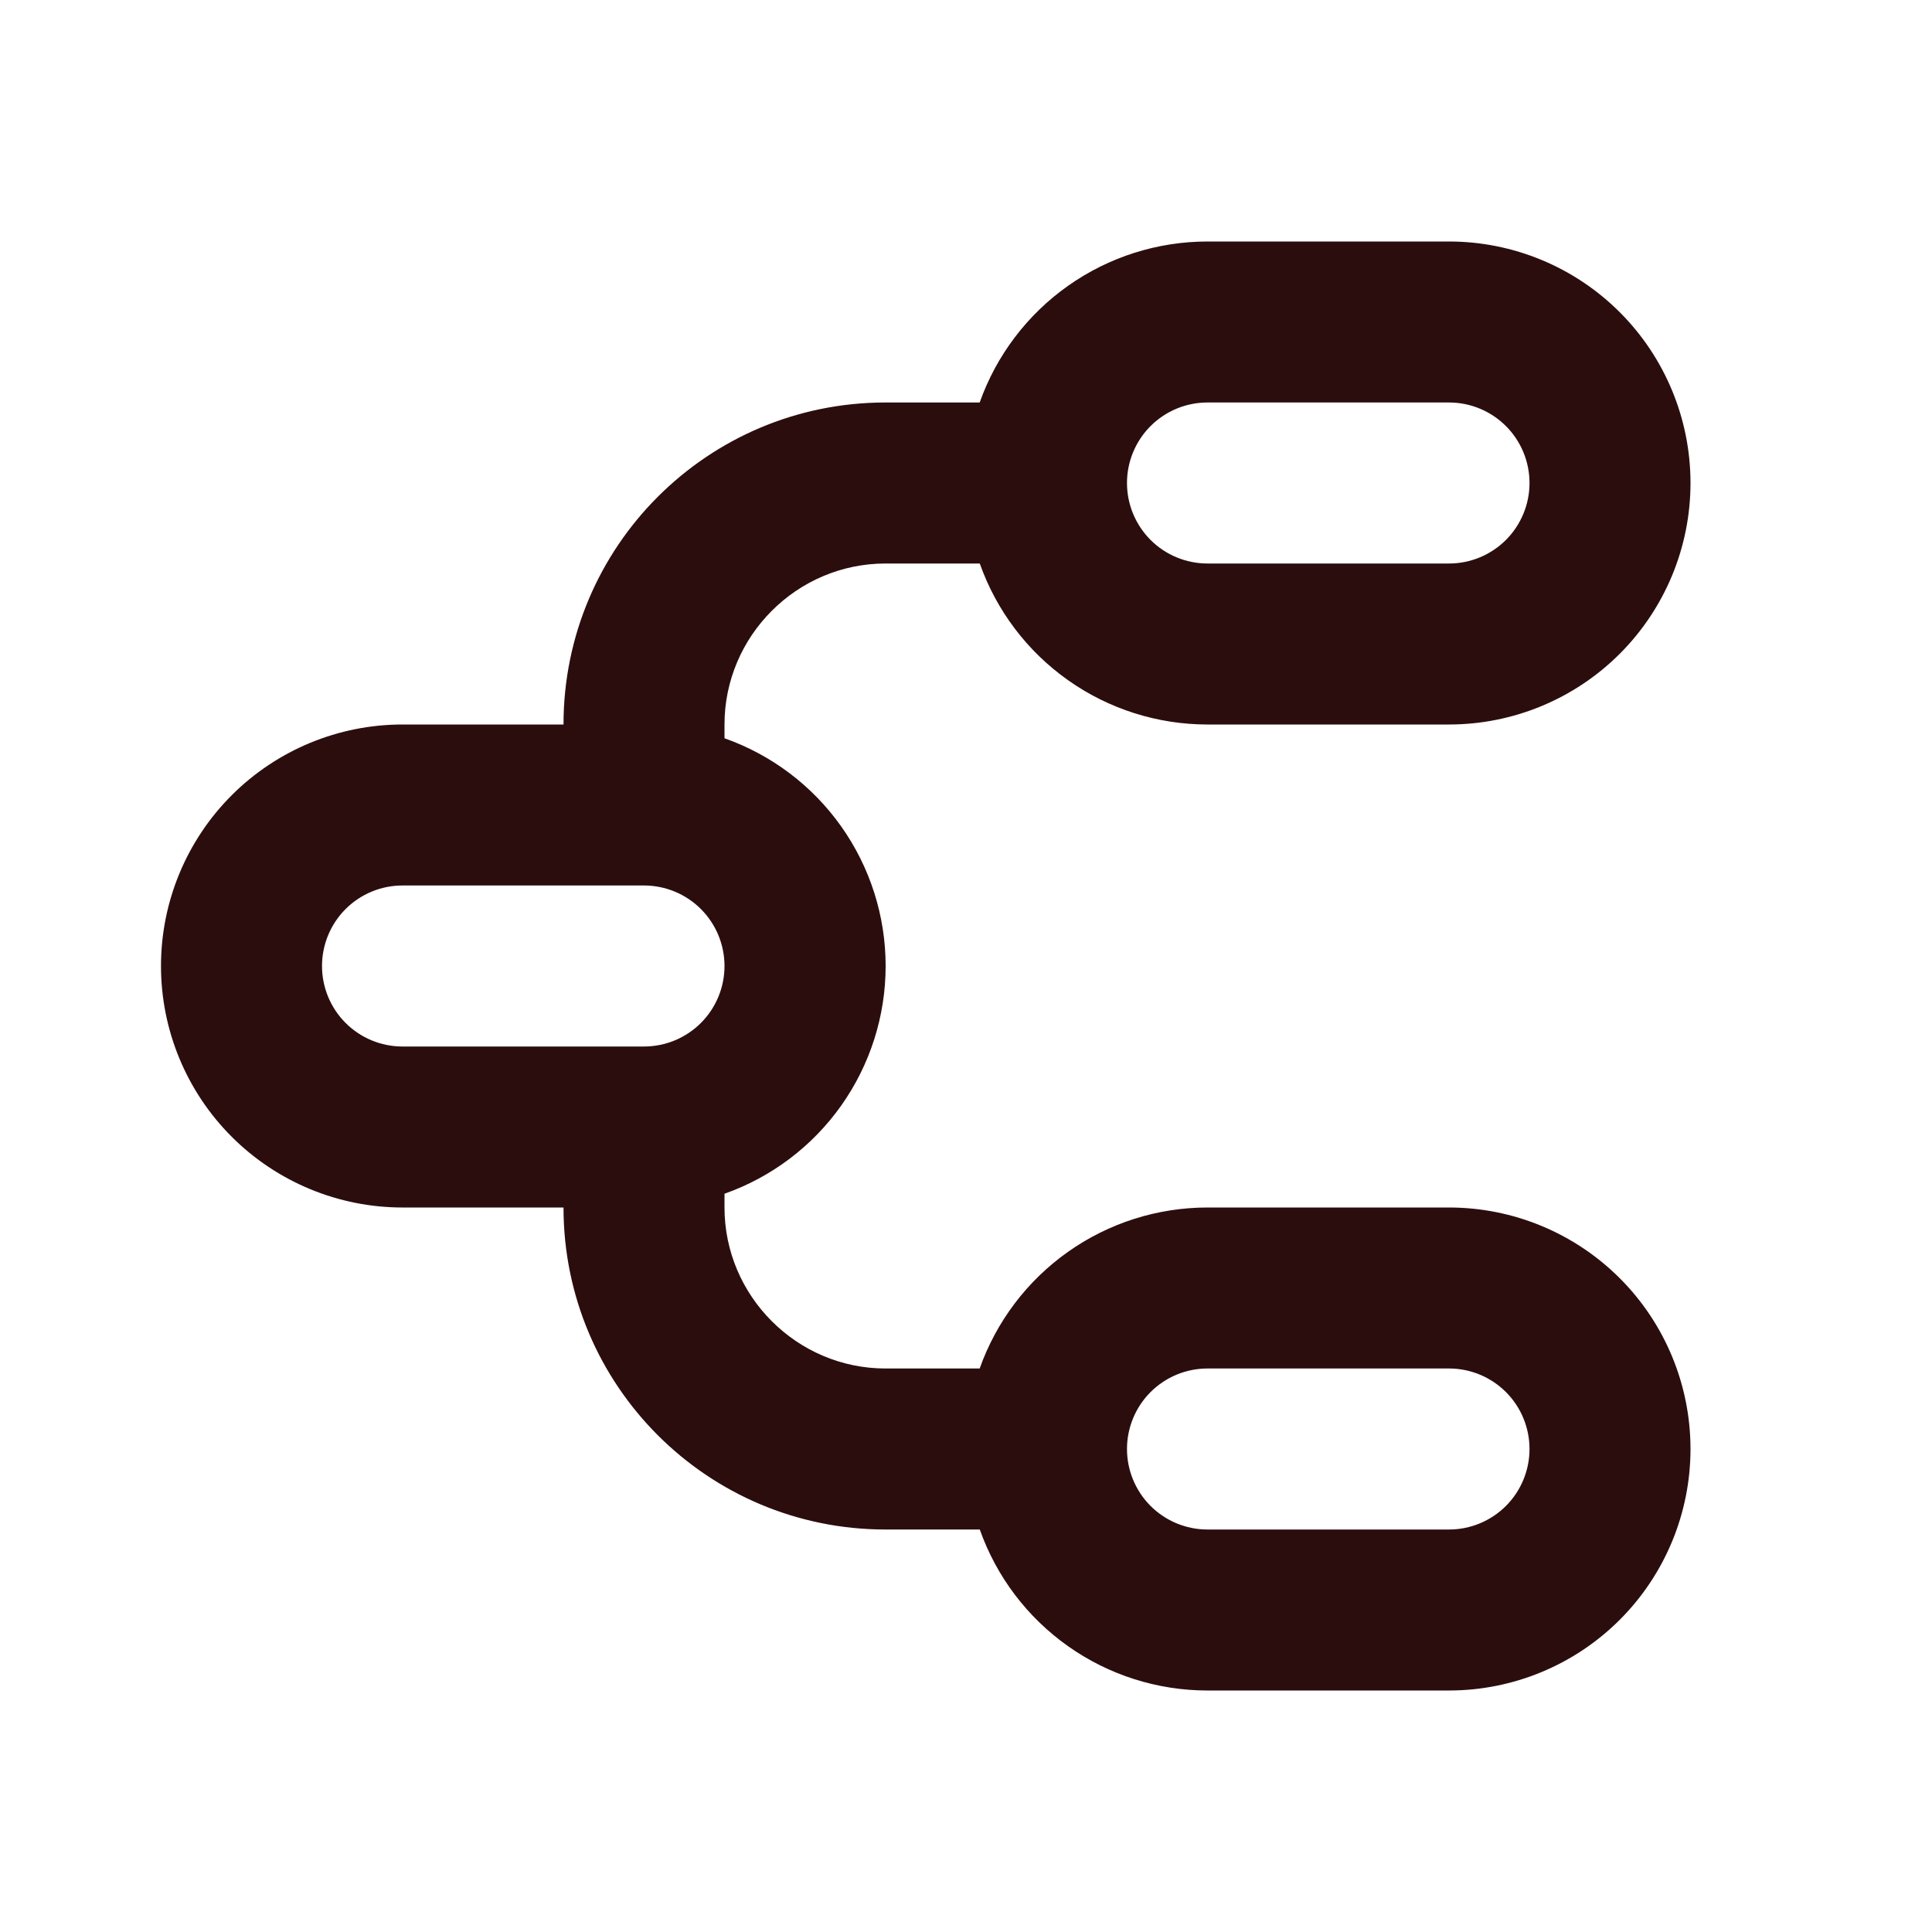 <svg width="64" height="64" viewBox="0 0 64 64" fill="none" xmlns="http://www.w3.org/2000/svg">
<path d="M48 8C50.122 8 52.157 8.843 53.657 10.343C55.157 11.843 56 13.878 56 16C56 18.122 55.157 20.157 53.657 21.657C52.157 23.157 50.122 24 48 24H40C38.345 24 36.731 23.488 35.38 22.532C34.029 21.577 33.008 20.227 32.456 18.667H29.333C26.4 18.667 24 21.067 24 24V24.456C25.561 25.007 26.912 26.028 27.868 27.379C28.824 28.73 29.338 30.345 29.338 32C29.338 33.655 28.824 35.27 27.868 36.621C26.912 37.972 25.561 38.993 24 39.544V40C24 42.933 26.4 45.333 29.333 45.333H32.453C33.006 43.774 34.028 42.423 35.38 41.468C36.731 40.513 38.345 40 40 40H48C50.122 40 52.157 40.843 53.657 42.343C55.157 43.843 56 45.878 56 48C56 50.122 55.157 52.157 53.657 53.657C52.157 55.157 50.122 56 48 56H40C38.345 56 36.731 55.488 35.38 54.532C34.029 53.577 33.008 52.227 32.456 50.667H29.333C23.44 50.667 18.667 45.893 18.667 40H13.333C11.212 40 9.177 39.157 7.676 37.657C6.176 36.157 5.333 34.122 5.333 32C5.333 29.878 6.176 27.843 7.676 26.343C9.177 24.843 11.212 24 13.333 24H18.667C18.667 18.107 23.44 13.333 29.333 13.333H32.453C33.006 11.774 34.028 10.423 35.38 9.468C36.731 8.513 38.345 8 40 8H48ZM48 45.333H40C39.293 45.333 38.614 45.614 38.114 46.114C37.614 46.614 37.333 47.293 37.333 48C37.333 48.707 37.614 49.386 38.114 49.886C38.614 50.386 39.293 50.667 40 50.667H48C48.707 50.667 49.386 50.386 49.886 49.886C50.386 49.386 50.667 48.707 50.667 48C50.667 47.293 50.386 46.614 49.886 46.114C49.386 45.614 48.707 45.333 48 45.333ZM21.333 29.333H13.333C12.626 29.333 11.948 29.614 11.448 30.114C10.948 30.614 10.667 31.293 10.667 32C10.667 32.707 10.948 33.386 11.448 33.886C11.948 34.386 12.626 34.667 13.333 34.667H21.333C22.041 34.667 22.719 34.386 23.219 33.886C23.719 33.386 24 32.707 24 32C24 31.293 23.719 30.614 23.219 30.114C22.719 29.614 22.041 29.333 21.333 29.333ZM48 13.333H40C39.293 13.333 38.614 13.614 38.114 14.114C37.614 14.614 37.333 15.293 37.333 16C37.333 16.707 37.614 17.386 38.114 17.886C38.614 18.386 39.293 18.667 40 18.667H48C48.707 18.667 49.386 18.386 49.886 17.886C50.386 17.386 50.667 16.707 50.667 16C50.667 15.293 50.386 14.614 49.886 14.114C49.386 13.614 48.707 13.333 48 13.333Z" fill="#2C0D0D"/>
</svg>
